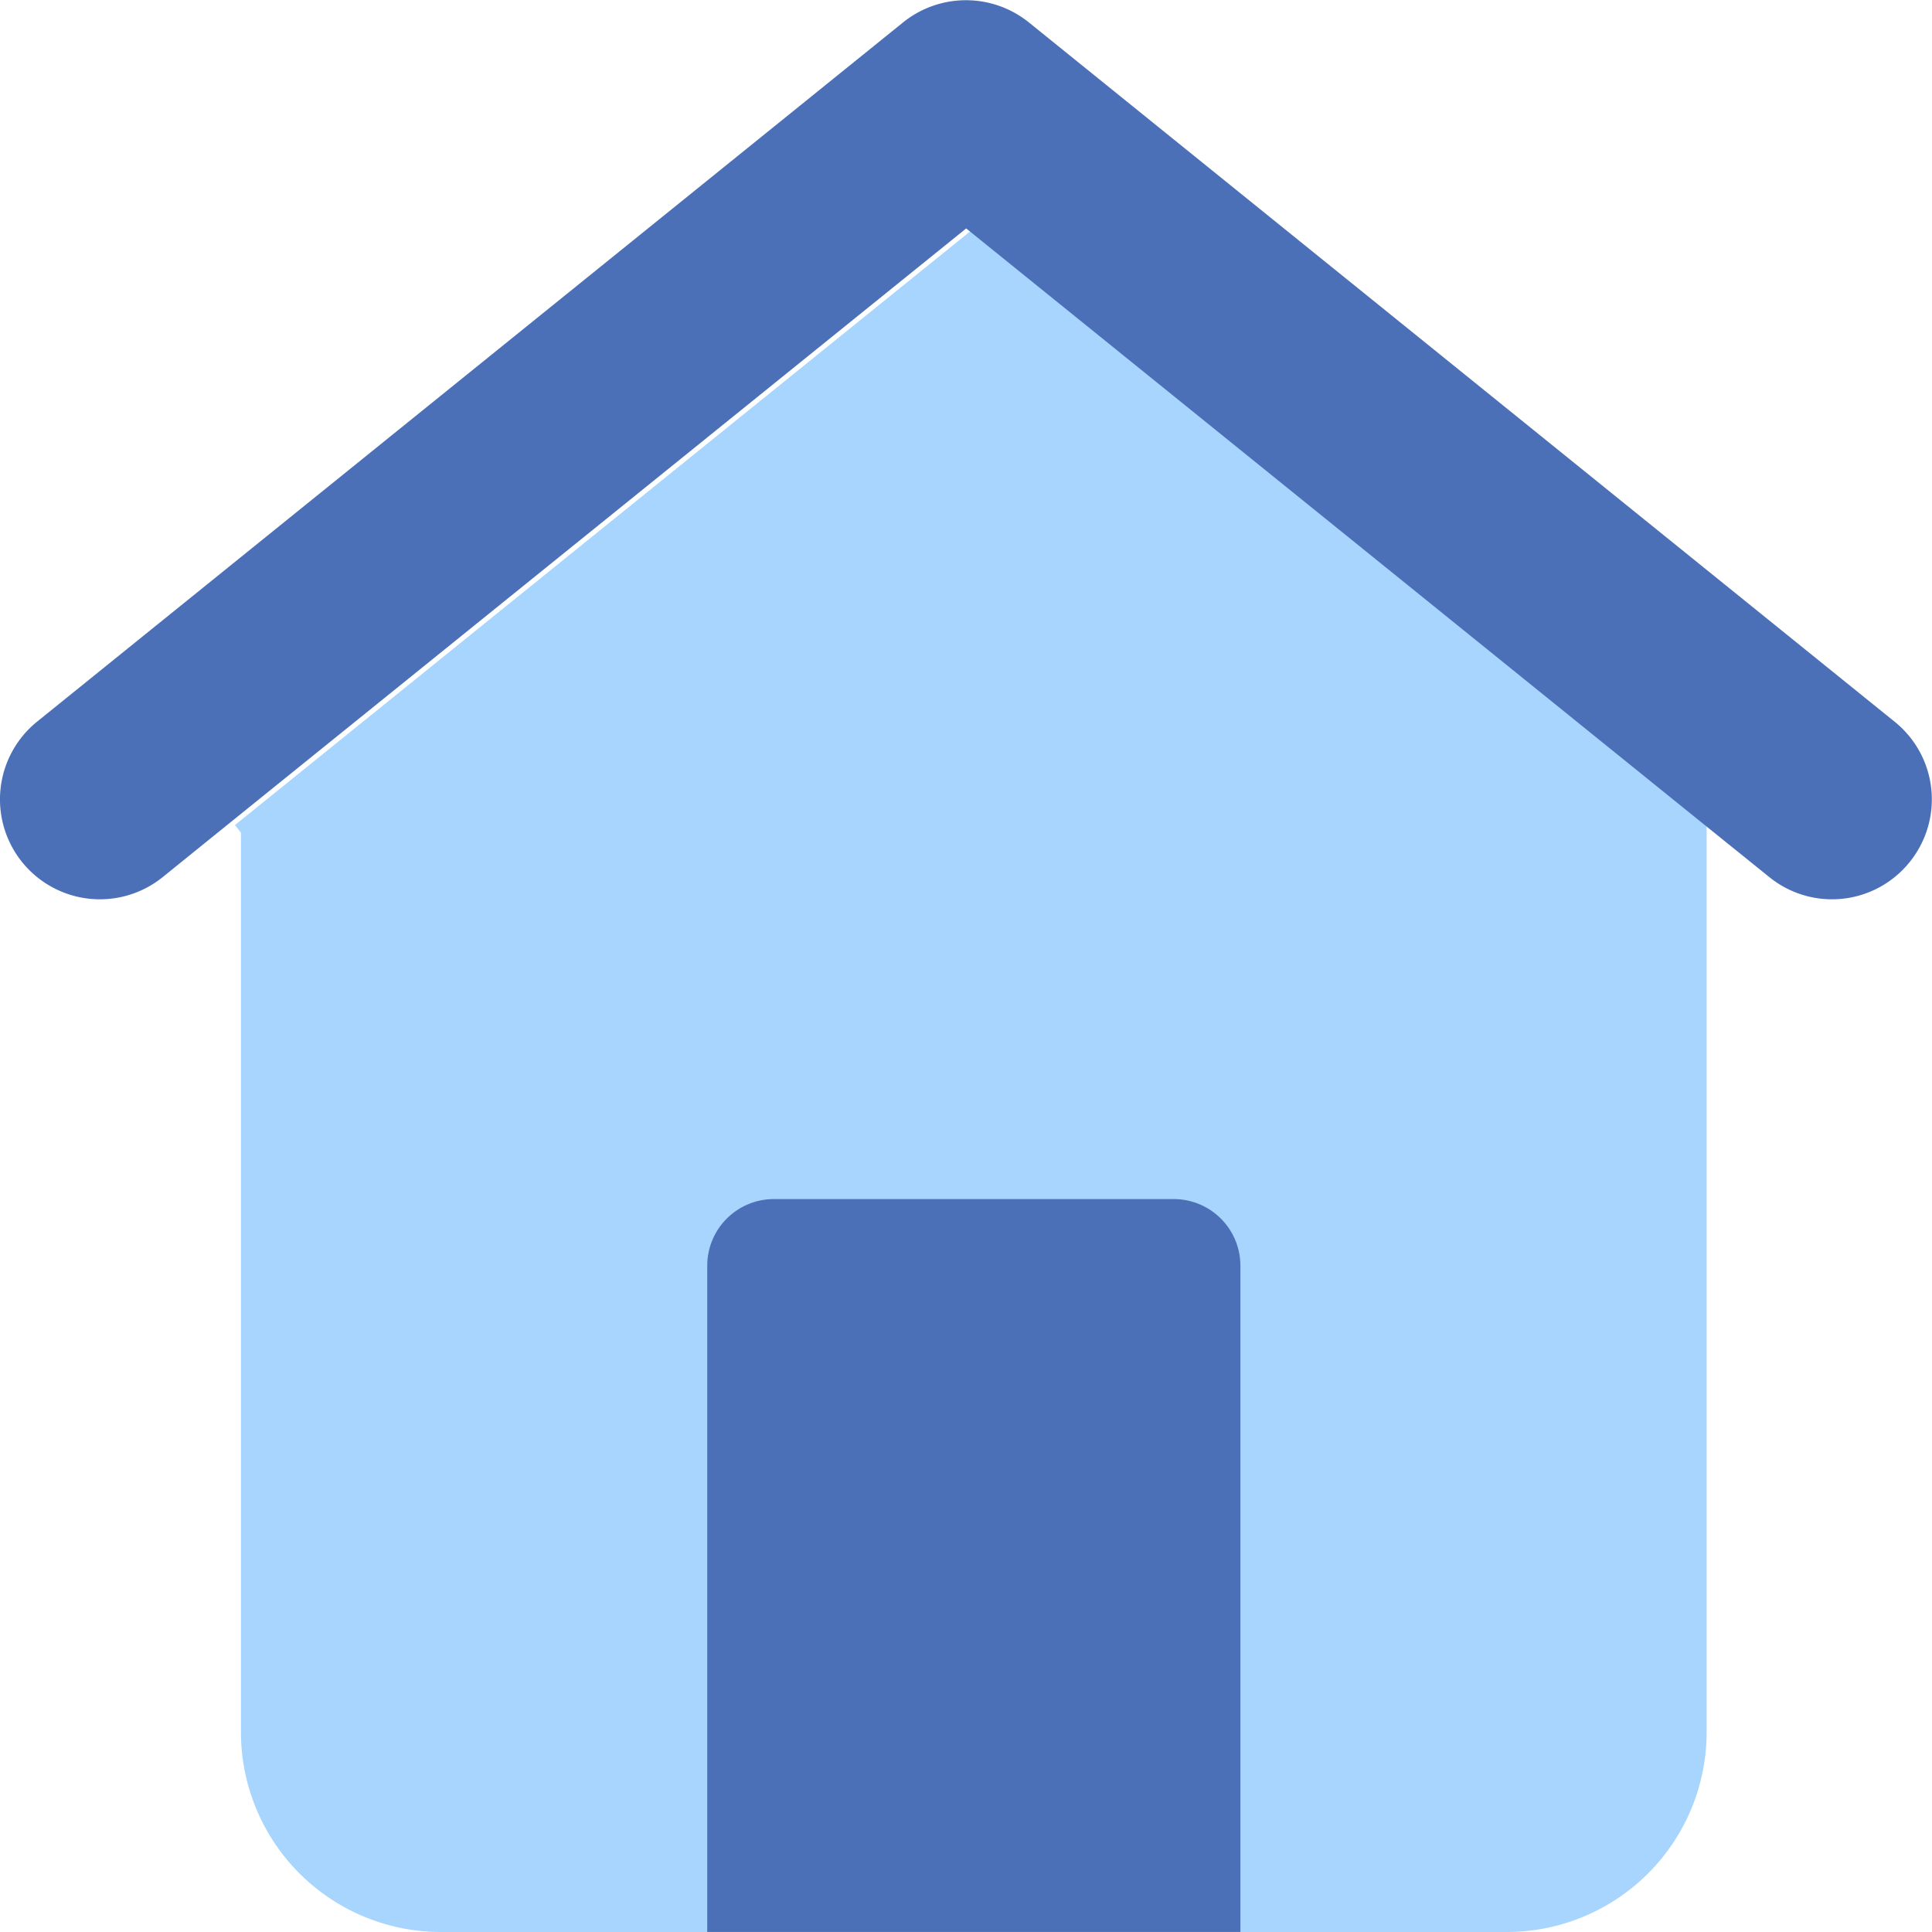 <svg xmlns="http://www.w3.org/2000/svg" width="37.687" height="37.686" viewBox="0 0 37.687 37.686">
    <defs>
        <style>
            .cls-1{fill:#a8d5fe}.cls-2{fill:#4b70b8}
        </style>
    </defs>
    <g id="Group_641" data-name="Group 641" transform="translate(2.209 3.086)">
        <path id="Shape" d="M92.659 74.721v17.791a3.9 3.9 0 0 1-3.9 3.9H67.968a3.9 3.9 0 0 1-3.9-3.9V74.968l-.117-.149 14.413-11.638z" class="cls-1" transform="translate(-61.577 -61.811)"/>
        <path id="Shape-2" d="M41 21.483a1.942 1.942 0 0 1-2.736.286l-1.378-1.111L22.6 9.118 8.184 20.755 6.93 21.769a1.949 1.949 0 1 1-2.456-3.028L21.368 5.1a1.955 1.955 0 0 1 2.456 0l16.888 13.641A1.944 1.944 0 0 1 41 21.483z" class="cls-2" data-name="Shape" transform="translate(-5.962 -7.748)"/>
        <path id="Shape-3" d="M186.254 311.842h7.8a1.3 1.3 0 0 1 1.3 1.3v13h-10.4v-13a1.3 1.3 0 0 1 1.3-1.3z" class="cls-2" data-name="Shape" transform="translate(-173.367 -291.538)"/>
    </g>
</svg>
